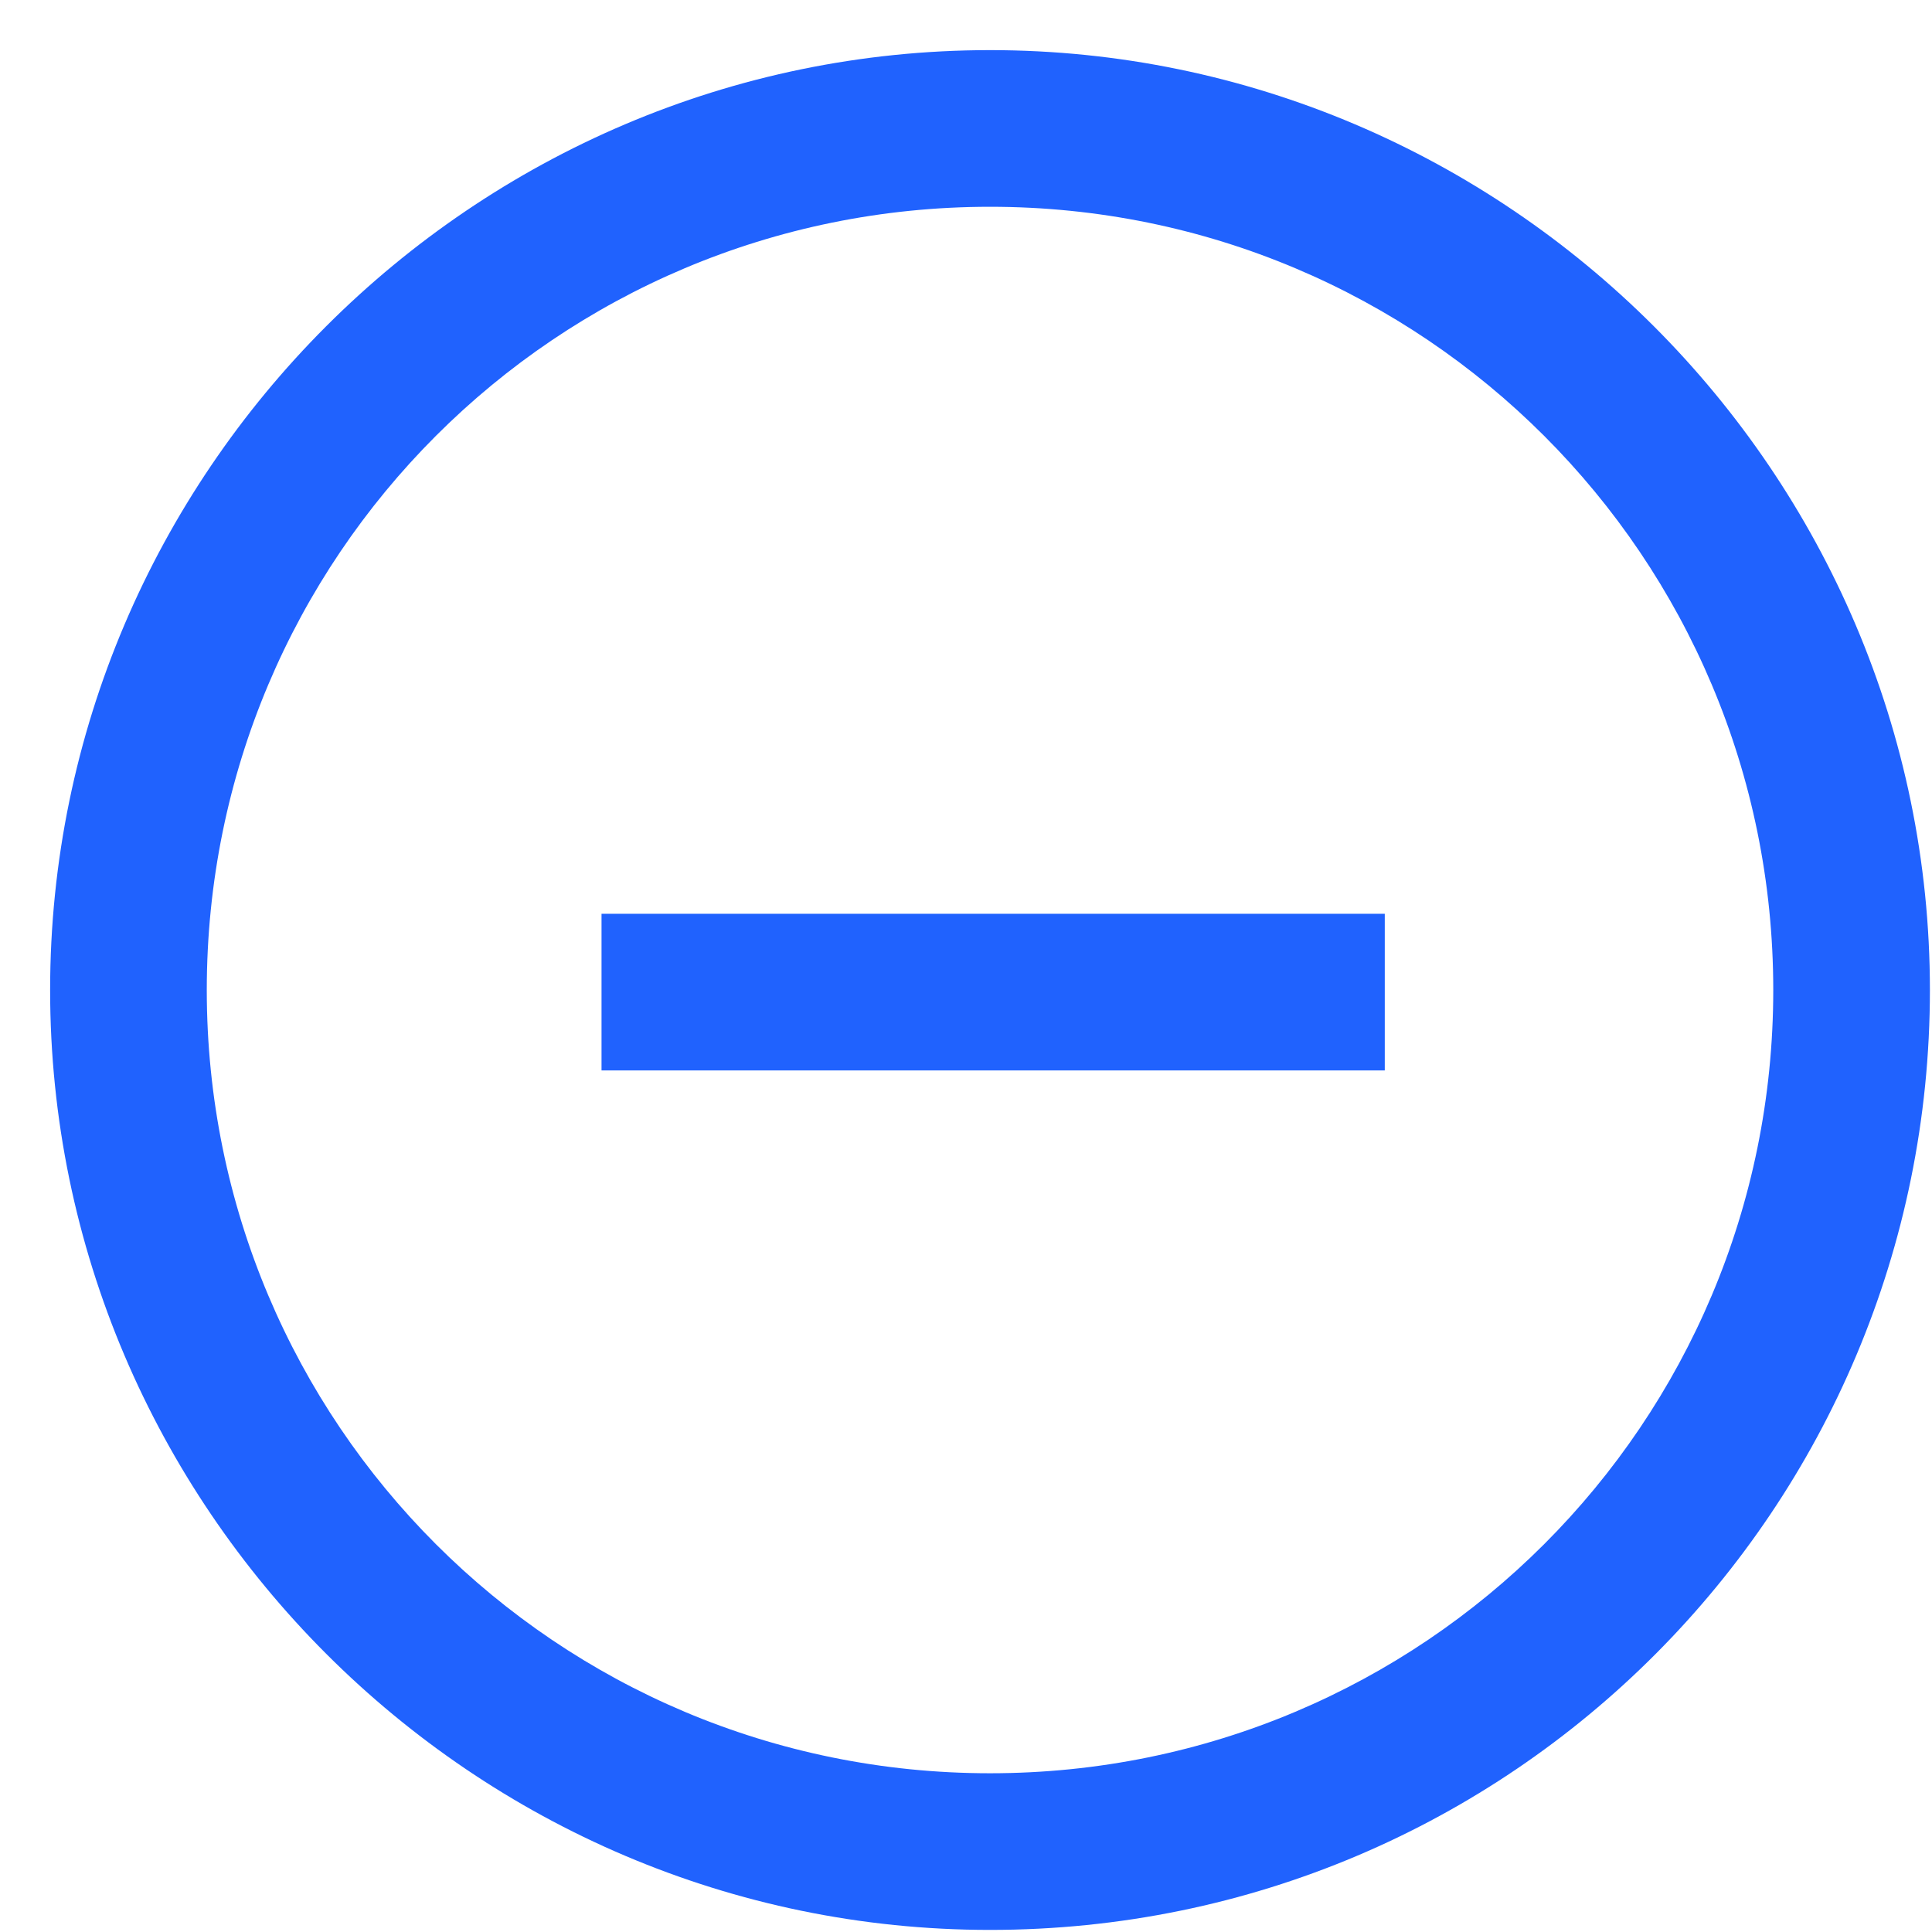 <?xml version="1.0" encoding="UTF-8"?>
<svg width="37px" height="37px" viewBox="0 0 37 37" version="1.1" xmlns="http://www.w3.org/2000/svg" xmlns:xlink="http://www.w3.org/1999/xlink">
    <title>icn-contract</title>
    <g id="Page-1" stroke="none" stroke-width="1" fill="none" fill-rule="evenodd">
        <g id="icn-contract" fill="#2062FE" fill-rule="nonzero">
            <g id="Mask_1_" transform="translate(0.76, 0.76)">
                <path d="M18.2,3.2 C9.9,3.2 3.2,9.9 3.2,18.2 C3.2,26.5 9.9,33.2 18.2,33.2 C26.5,33.2 33.2,26.5 33.2,18.2 C33.2,9.9 26.5,3.2 18.2,3.2 M18.2,36.2 C8.3,36.2 0.2,28.1 0.2,18.2 C0.2,8.3 8.3,0.2 18.2,0.2 C28.1,0.2 36.2,8.3 36.2,18.2 C36.2,28.1 28.2,36.2 18.2,36.2" id="path-3_1_"></path>
            </g>
            <g id="Mask_2_" transform="translate(11.32, 17.4)">
                <polygon id="path-5_1_" points="15.2 0.1 0.2 0.1 0.2 3.1 15.2 3.1"></polygon>
            </g>
        </g>
    </g>
</svg>
